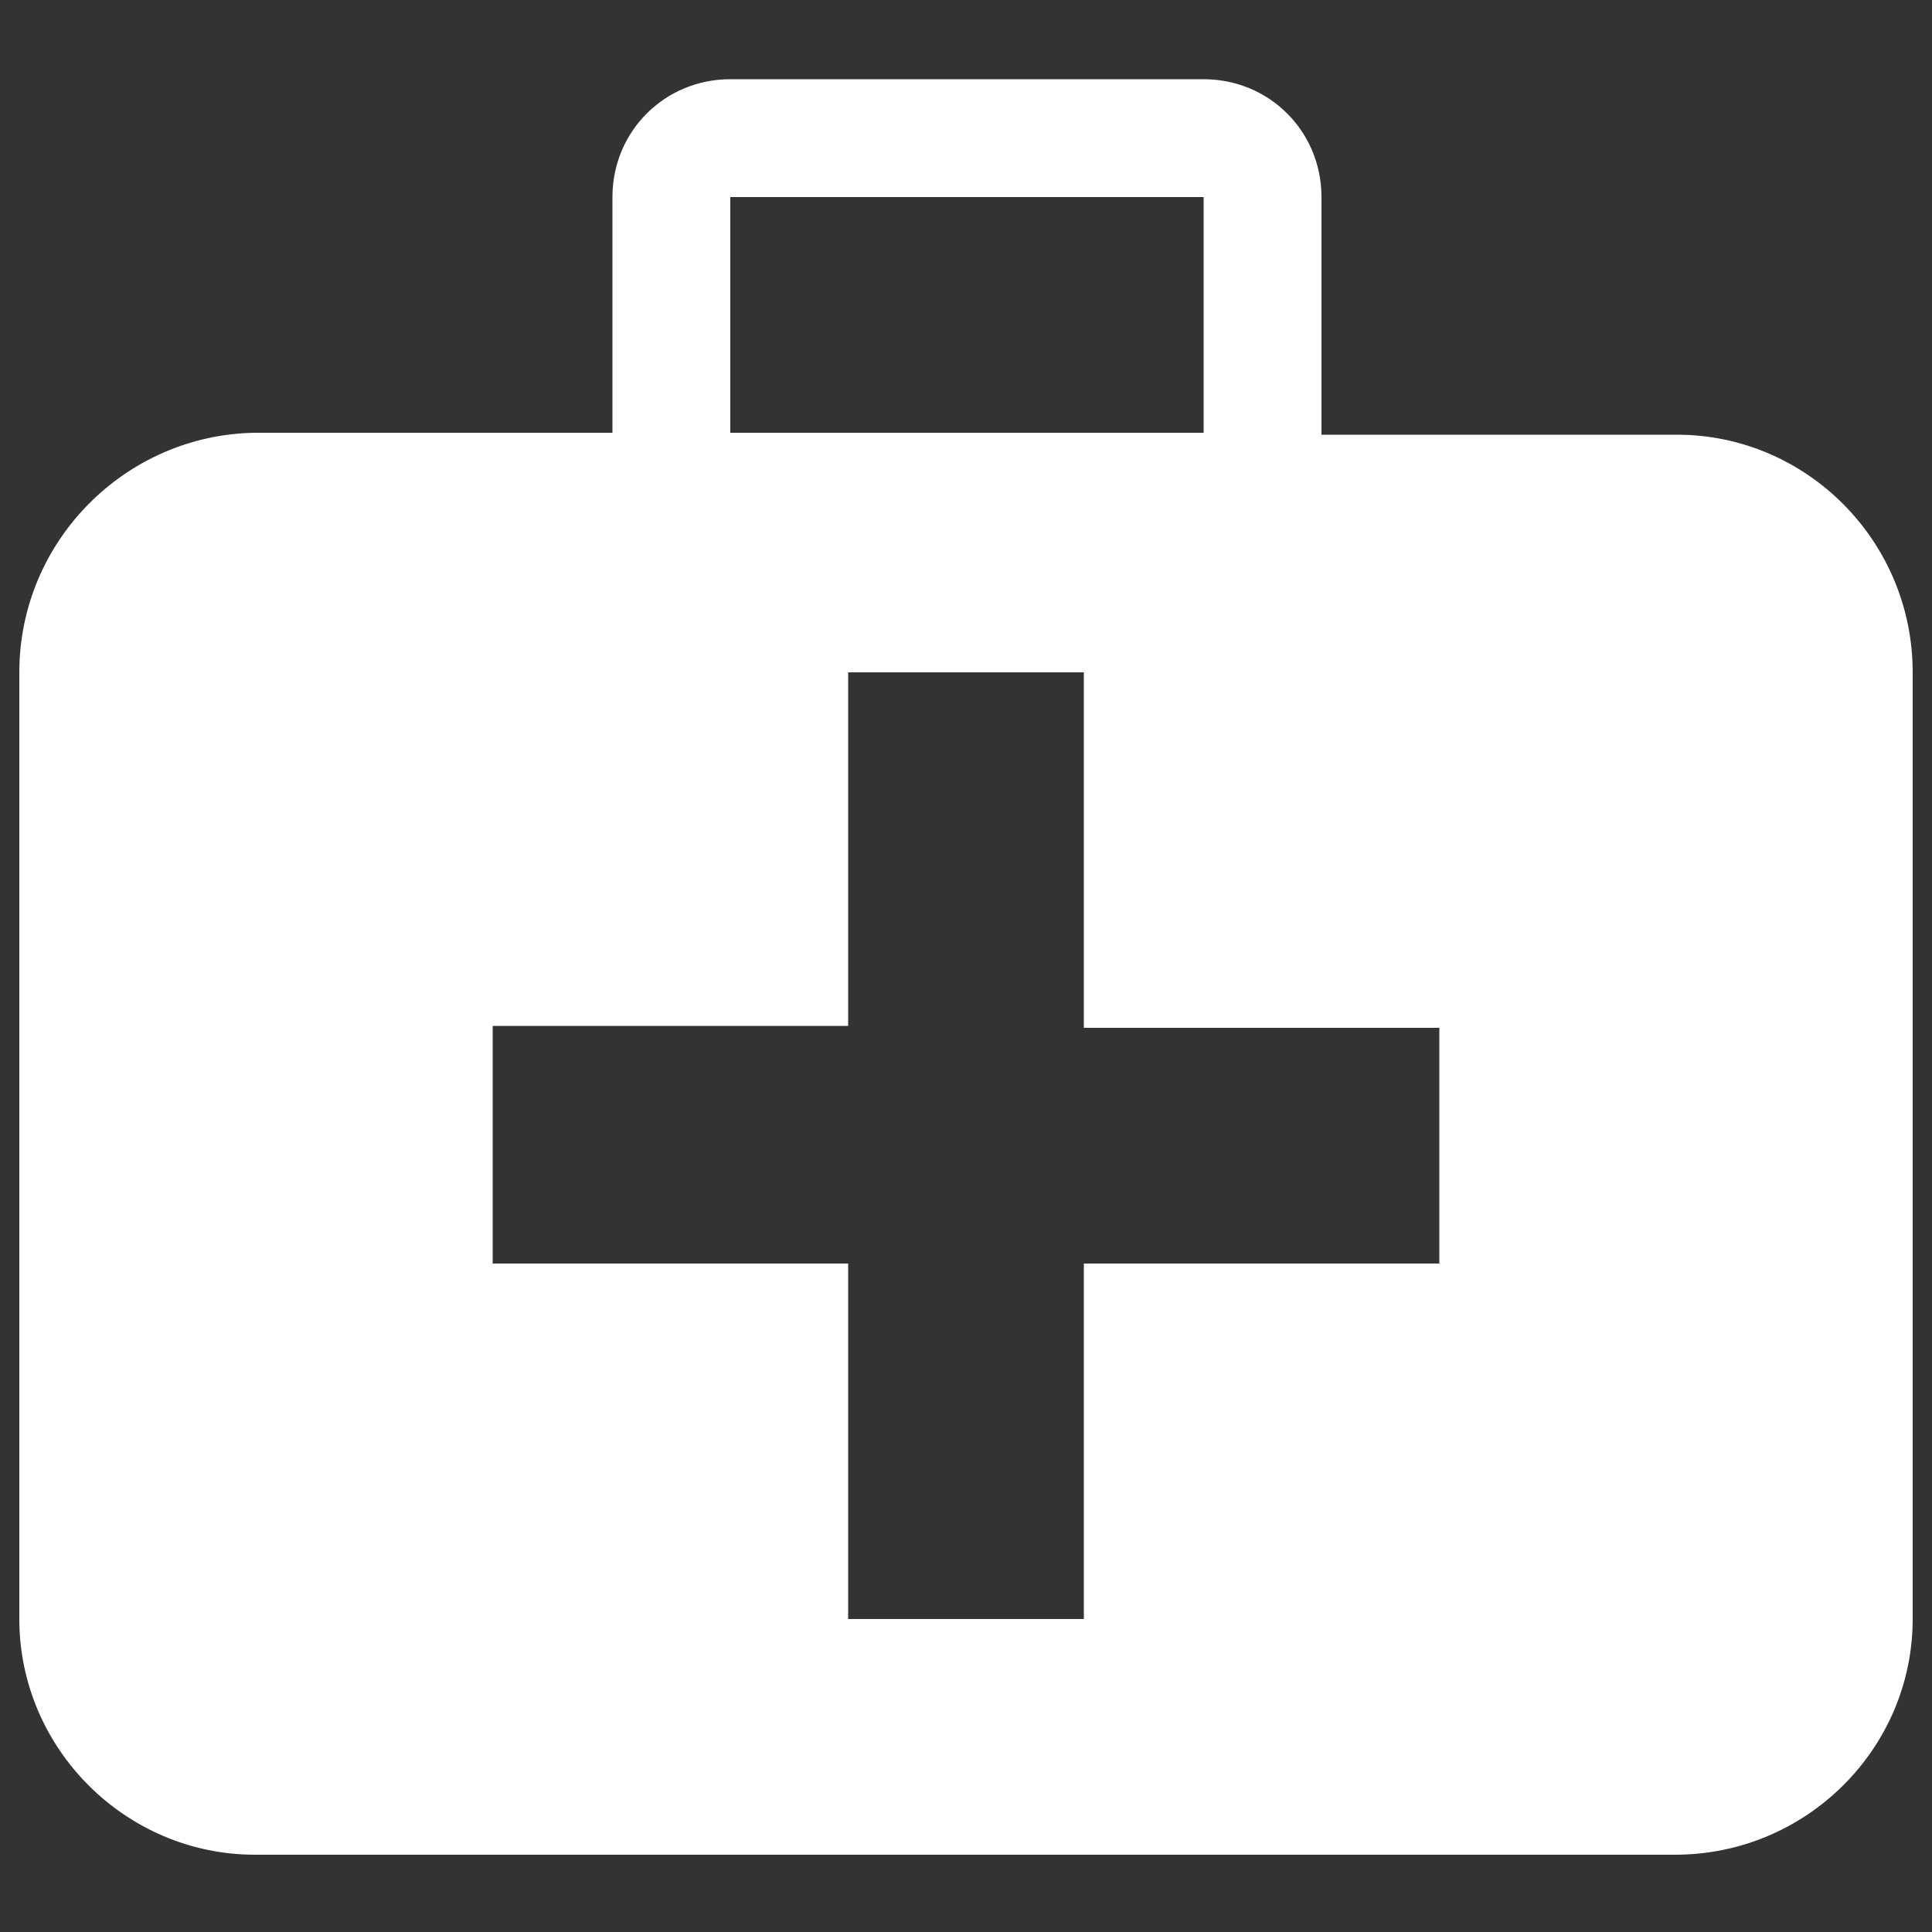 <?xml version="1.0" encoding="utf-8"?>
<!-- Generator: Adobe Illustrator 25.1.0, SVG Export Plug-In . SVG Version: 6.00 Build 0)  -->
<svg version="1.1" id="Calque_1" xmlns="http://www.w3.org/2000/svg" xmlns:xlink="http://www.w3.org/1999/xlink" x="0px" y="0px"
	 viewBox="0 0 100 100" style="enable-background:new 0 0 100 100;" xml:space="preserve">
<rect x="0" y="0" width="100" height="100" fill="#333333" stroke="none"/>
<style type="text/css">
	.st0{fill:none;}
	.st1{fill:#FFFFFF;}
</style>
<g id="Calque_2_1_">
	<g id="bg">
		<rect class="st0" width="100" height="100"/>
	</g>
	<g id="health">
		<path class="st1" d="M86.8,22.5H68.4V10.2c0-3.4-2.7-6.1-6.1-6.1H37.8c-3.4,0-6.1,2.7-6.1,6.1v12.2H13.2C6.5,22.5,1,28,1,34.8v49
			C1,90.5,6.5,96,13.2,96h73.5C93.5,96,99,90.5,99,83.8v-49C99,28,93.5,22.5,86.8,22.5z M37.8,10.2h24.5v12.2H37.8V10.2z M74.5,65.4
			H56.1v18.4H43.9V65.4H25.5V53.1h18.4V34.8h12.2v18.4h18.4V65.4z"/>
	</g>
</g>
</svg>
